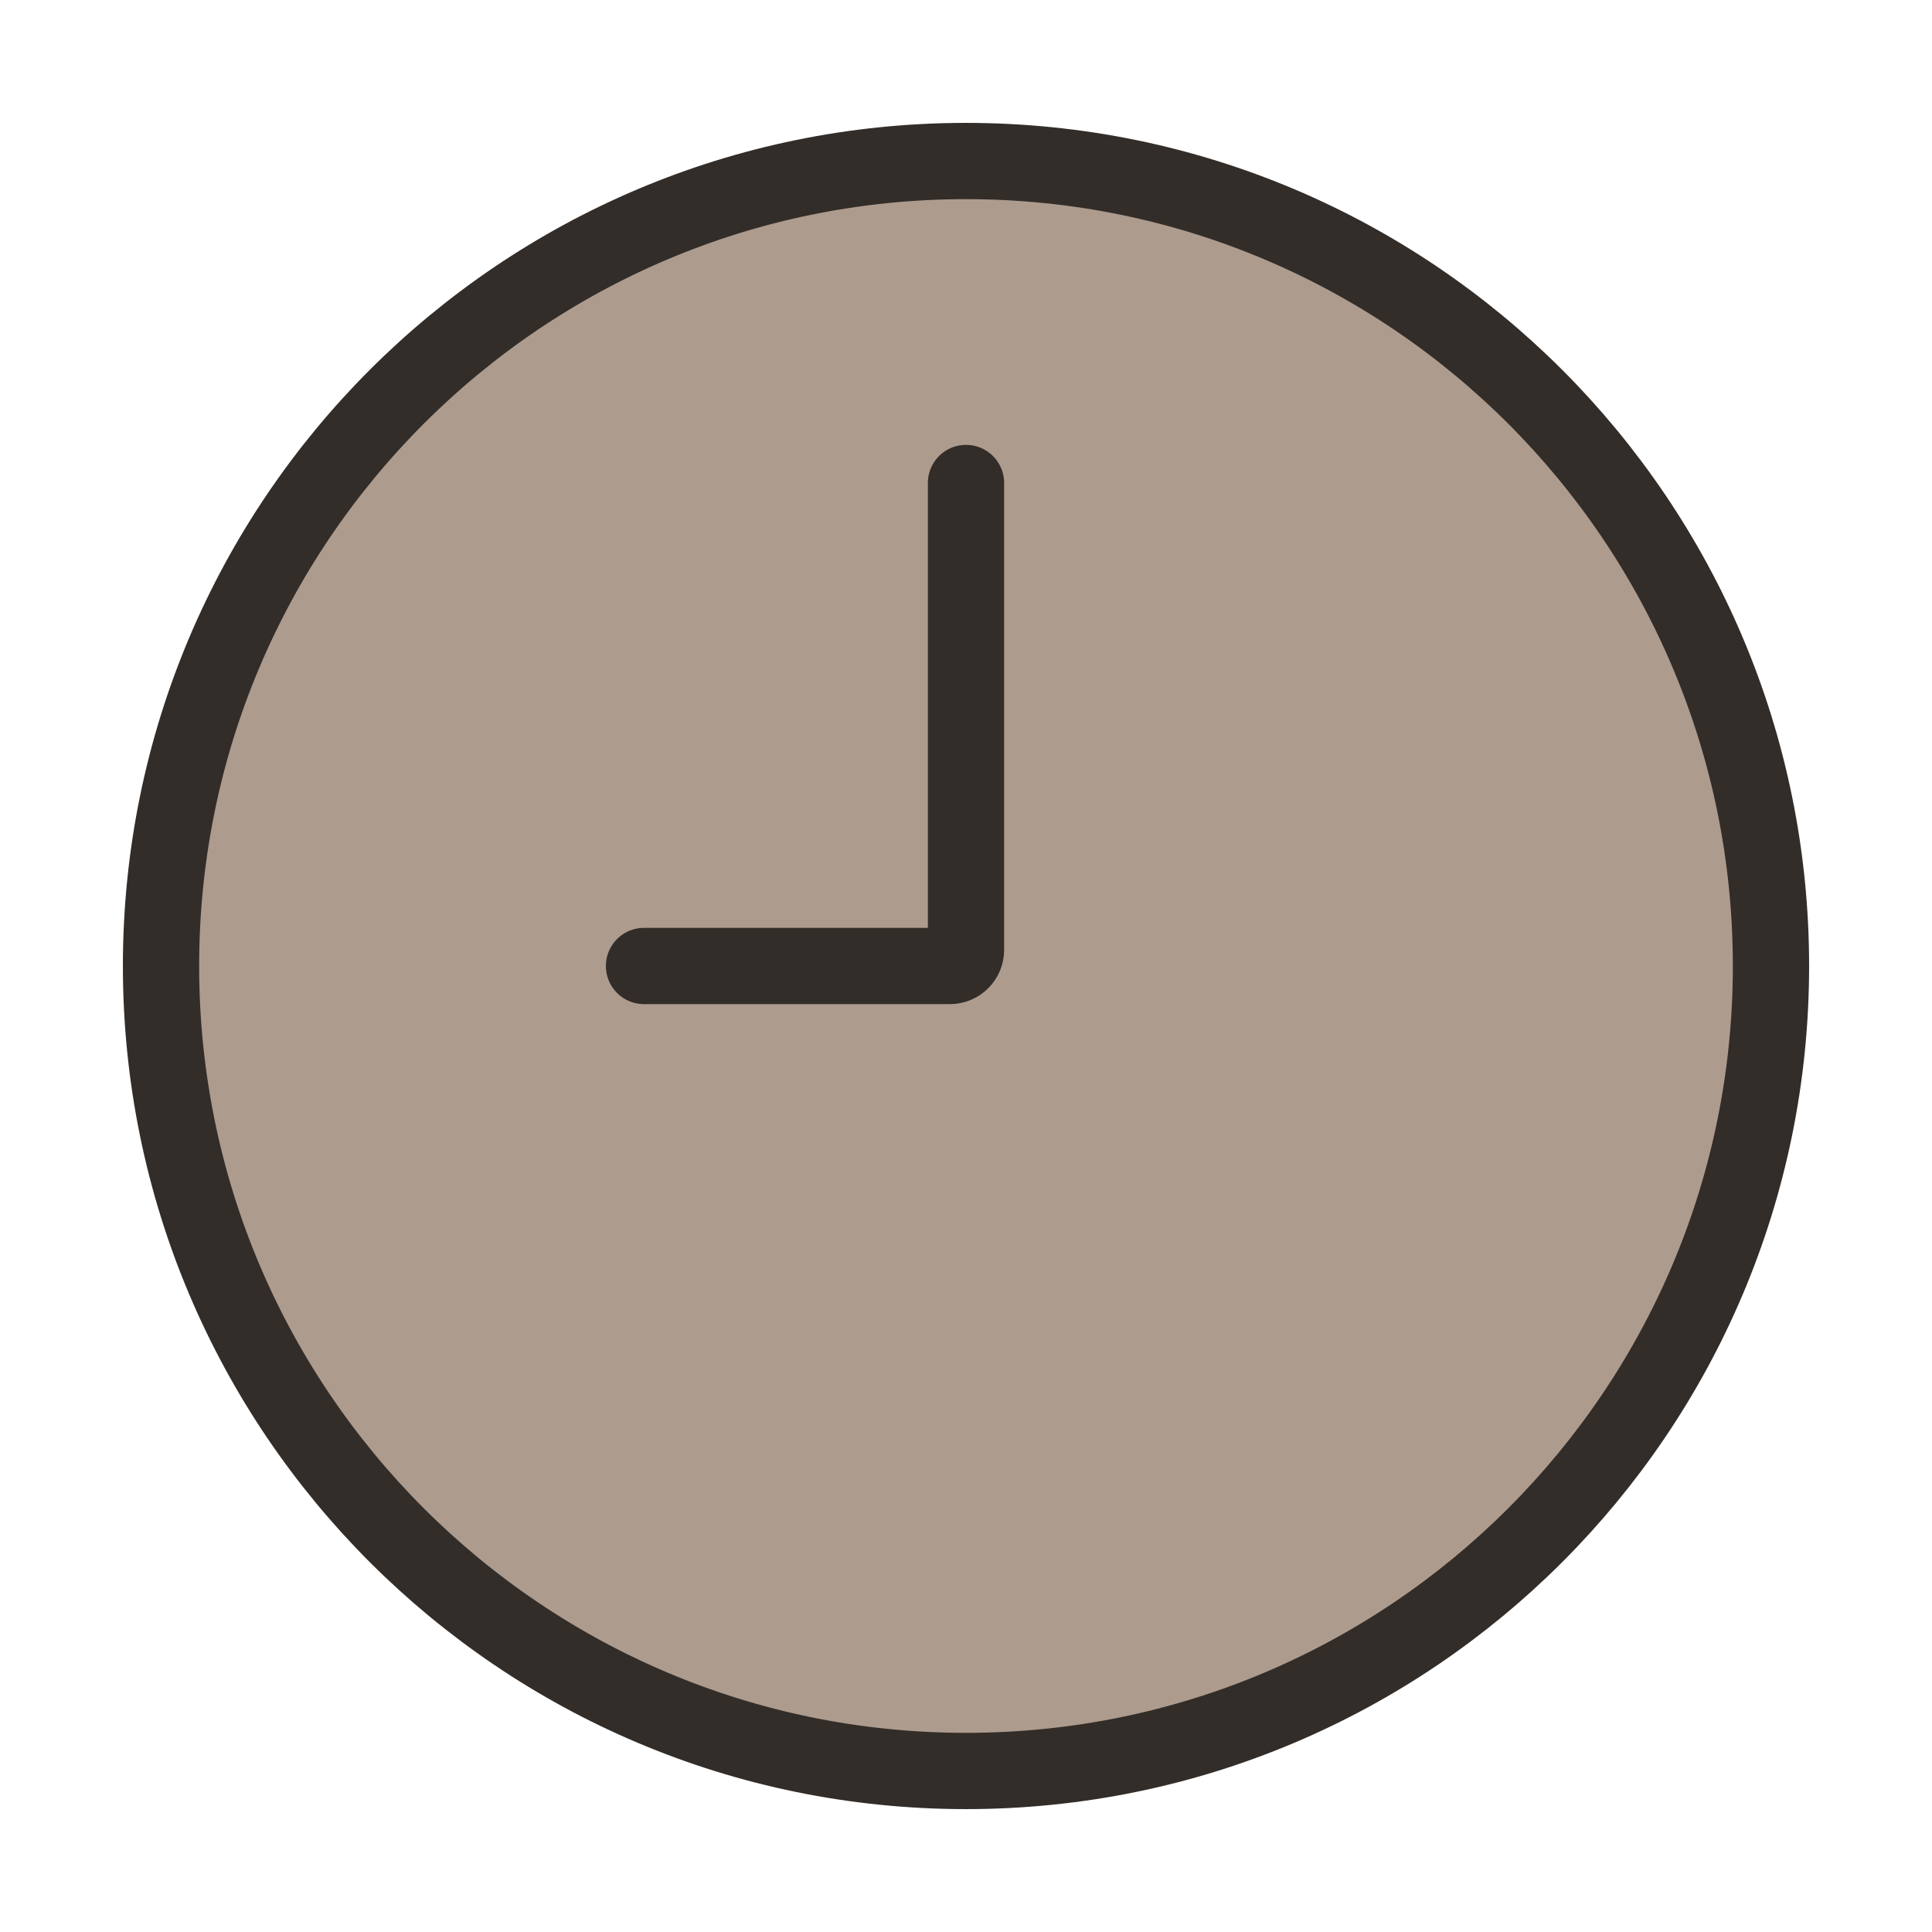 <svg width="38" height="38" viewBox="0 0 38 38" fill="none" xmlns="http://www.w3.org/2000/svg">
<g id="si:clock-duotone">
<g id="Group">
<path id="Vector" d="M19 34.833C27.745 34.833 34.833 27.745 34.833 19C34.833 10.255 27.745 3.167 19 3.167C10.255 3.167 3.167 10.255 3.167 19C3.167 27.745 10.255 34.833 19 34.833Z" fill="#AD9B8E"/>
<path id="Vector_2" d="M19 9.5V18.683C19 18.767 18.967 18.848 18.907 18.907C18.848 18.967 18.767 19 18.683 19H12.667M34.833 19C34.833 27.745 27.745 34.833 19 34.833C10.255 34.833 3.167 27.745 3.167 19C3.167 10.255 10.255 3.167 19 3.167C27.745 3.167 34.833 10.255 34.833 19Z" stroke="#322D29" stroke-width="1.5" stroke-miterlimit="10" stroke-linecap="round" stroke-linejoin="round"/>
</g>
</g>
</svg>
